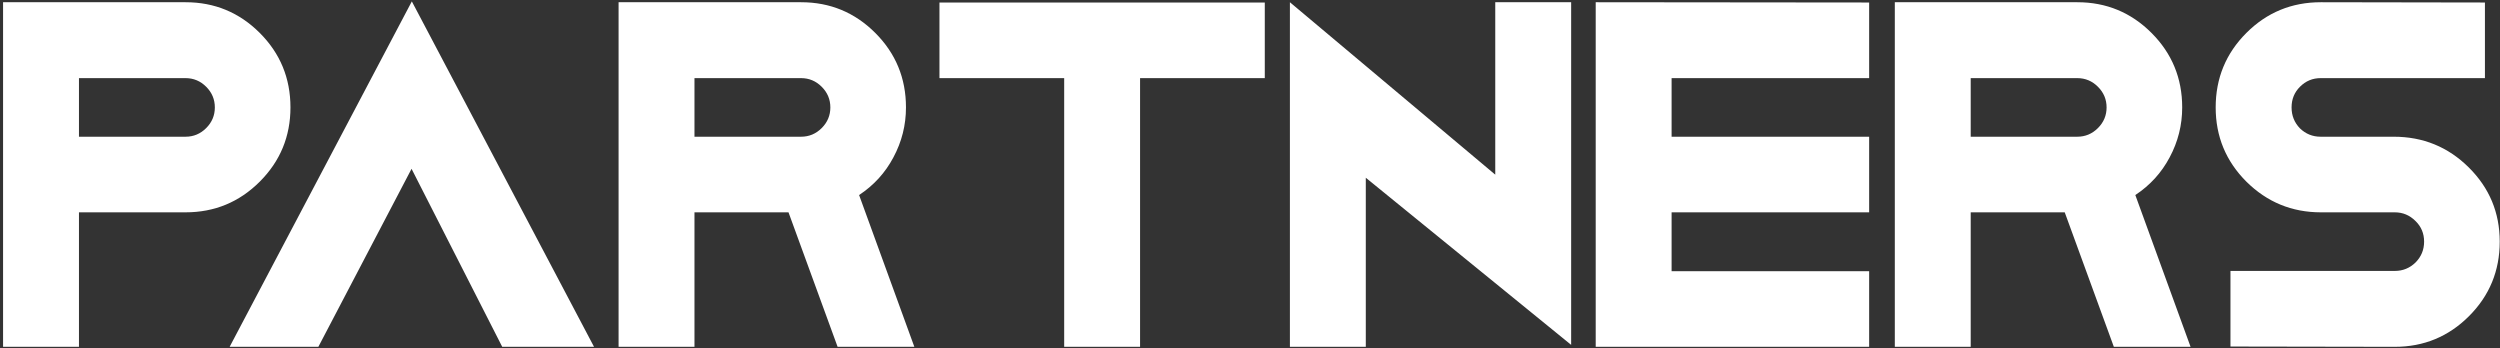 <svg width="280" height="39" viewBox="0 0 280 39" fill="none" xmlns="http://www.w3.org/2000/svg">
<rect x="0" y="0" width="280" height="39" fill="#333333" stroke="none"/>
<path d="M20.781 0.25C24.031 0.25 26.802 1.396 29.094 3.688C31.385 5.979 32.531 8.76 32.531 12.031C32.531 15.281 31.385 18.052 29.094 20.344C26.802 22.635 24.031 23.781 20.781 23.781H8.844V38.844H0.344V0.25H20.781ZM23.094 14.344C23.74 13.698 24.062 12.927 24.062 12.031C24.062 11.135 23.74 10.365 23.094 9.719C22.448 9.073 21.677 8.75 20.781 8.75H8.844V15.312H20.781C21.677 15.312 22.448 14.99 23.094 14.344ZM25.719 38.844L46.125 0.156L66.531 38.844H56.25L46.094 18.906L35.656 38.844H25.719ZM101.469 12.031C101.469 14.01 101 15.875 100.062 17.625C99.146 19.354 97.865 20.76 96.219 21.844L102.406 38.844H93.812L88.312 23.781H77.781V38.844H69.281V0.25H89.719C92.969 0.25 95.74 1.396 98.031 3.688C100.323 5.979 101.469 8.76 101.469 12.031ZM92.031 14.344C92.677 13.698 93 12.927 93 12.031C93 11.135 92.677 10.365 92.031 9.719C91.385 9.073 90.615 8.75 89.719 8.75H77.781V15.312H89.719C90.615 15.312 91.385 14.99 92.031 14.344ZM105.219 8.75V0.281H141.656V8.75H127.688V38.844H119.188V8.75H105.219ZM167.469 19.562V0.25H175.969V38.625L152.969 19.906V38.844H144.469V0.25L167.469 19.562ZM178.719 38.844V0.25L209.344 0.281V8.75H187.219V15.312H209.344V23.781H187.219V30.375H209.344V38.844H178.719ZM244.406 12.031C244.406 14.01 243.938 15.875 243 17.625C242.083 19.354 240.802 20.76 239.156 21.844L245.344 38.844H236.75L231.25 23.781H220.719V38.844H212.219V0.25H232.656C235.906 0.25 238.677 1.396 240.969 3.688C243.26 5.979 244.406 8.76 244.406 12.031ZM234.969 14.344C235.615 13.698 235.938 12.927 235.938 12.031C235.938 11.135 235.615 10.365 234.969 9.719C234.323 9.073 233.552 8.75 232.656 8.75H220.719V15.312H232.656C233.552 15.312 234.323 14.99 234.969 14.344ZM268.094 15.312C271.385 15.312 274.188 16.458 276.5 18.75C278.812 21.042 279.969 23.812 279.969 27.062C279.969 30.333 278.823 33.115 276.531 35.406C274.24 37.698 271.469 38.844 268.219 38.844H268.188L249.812 38.812V30.344H268.219C269.115 30.344 269.885 30.031 270.531 29.406C271.177 28.76 271.5 27.979 271.5 27.062C271.5 26.146 271.177 25.375 270.531 24.75C269.885 24.104 269.115 23.781 268.219 23.781H259.938C256.688 23.781 253.906 22.635 251.594 20.344C249.302 18.052 248.156 15.281 248.156 12.031C248.156 8.76 249.302 5.979 251.594 3.688C253.885 1.396 256.667 0.25 259.938 0.25L278.312 0.281V8.75H259.906C259.01 8.75 258.24 9.073 257.594 9.719C256.969 10.344 256.656 11.115 256.656 12.031C256.656 12.948 256.969 13.729 257.594 14.375C258.24 15 259.01 15.312 259.906 15.312H268.094Z" fill="white"/>
</svg>
